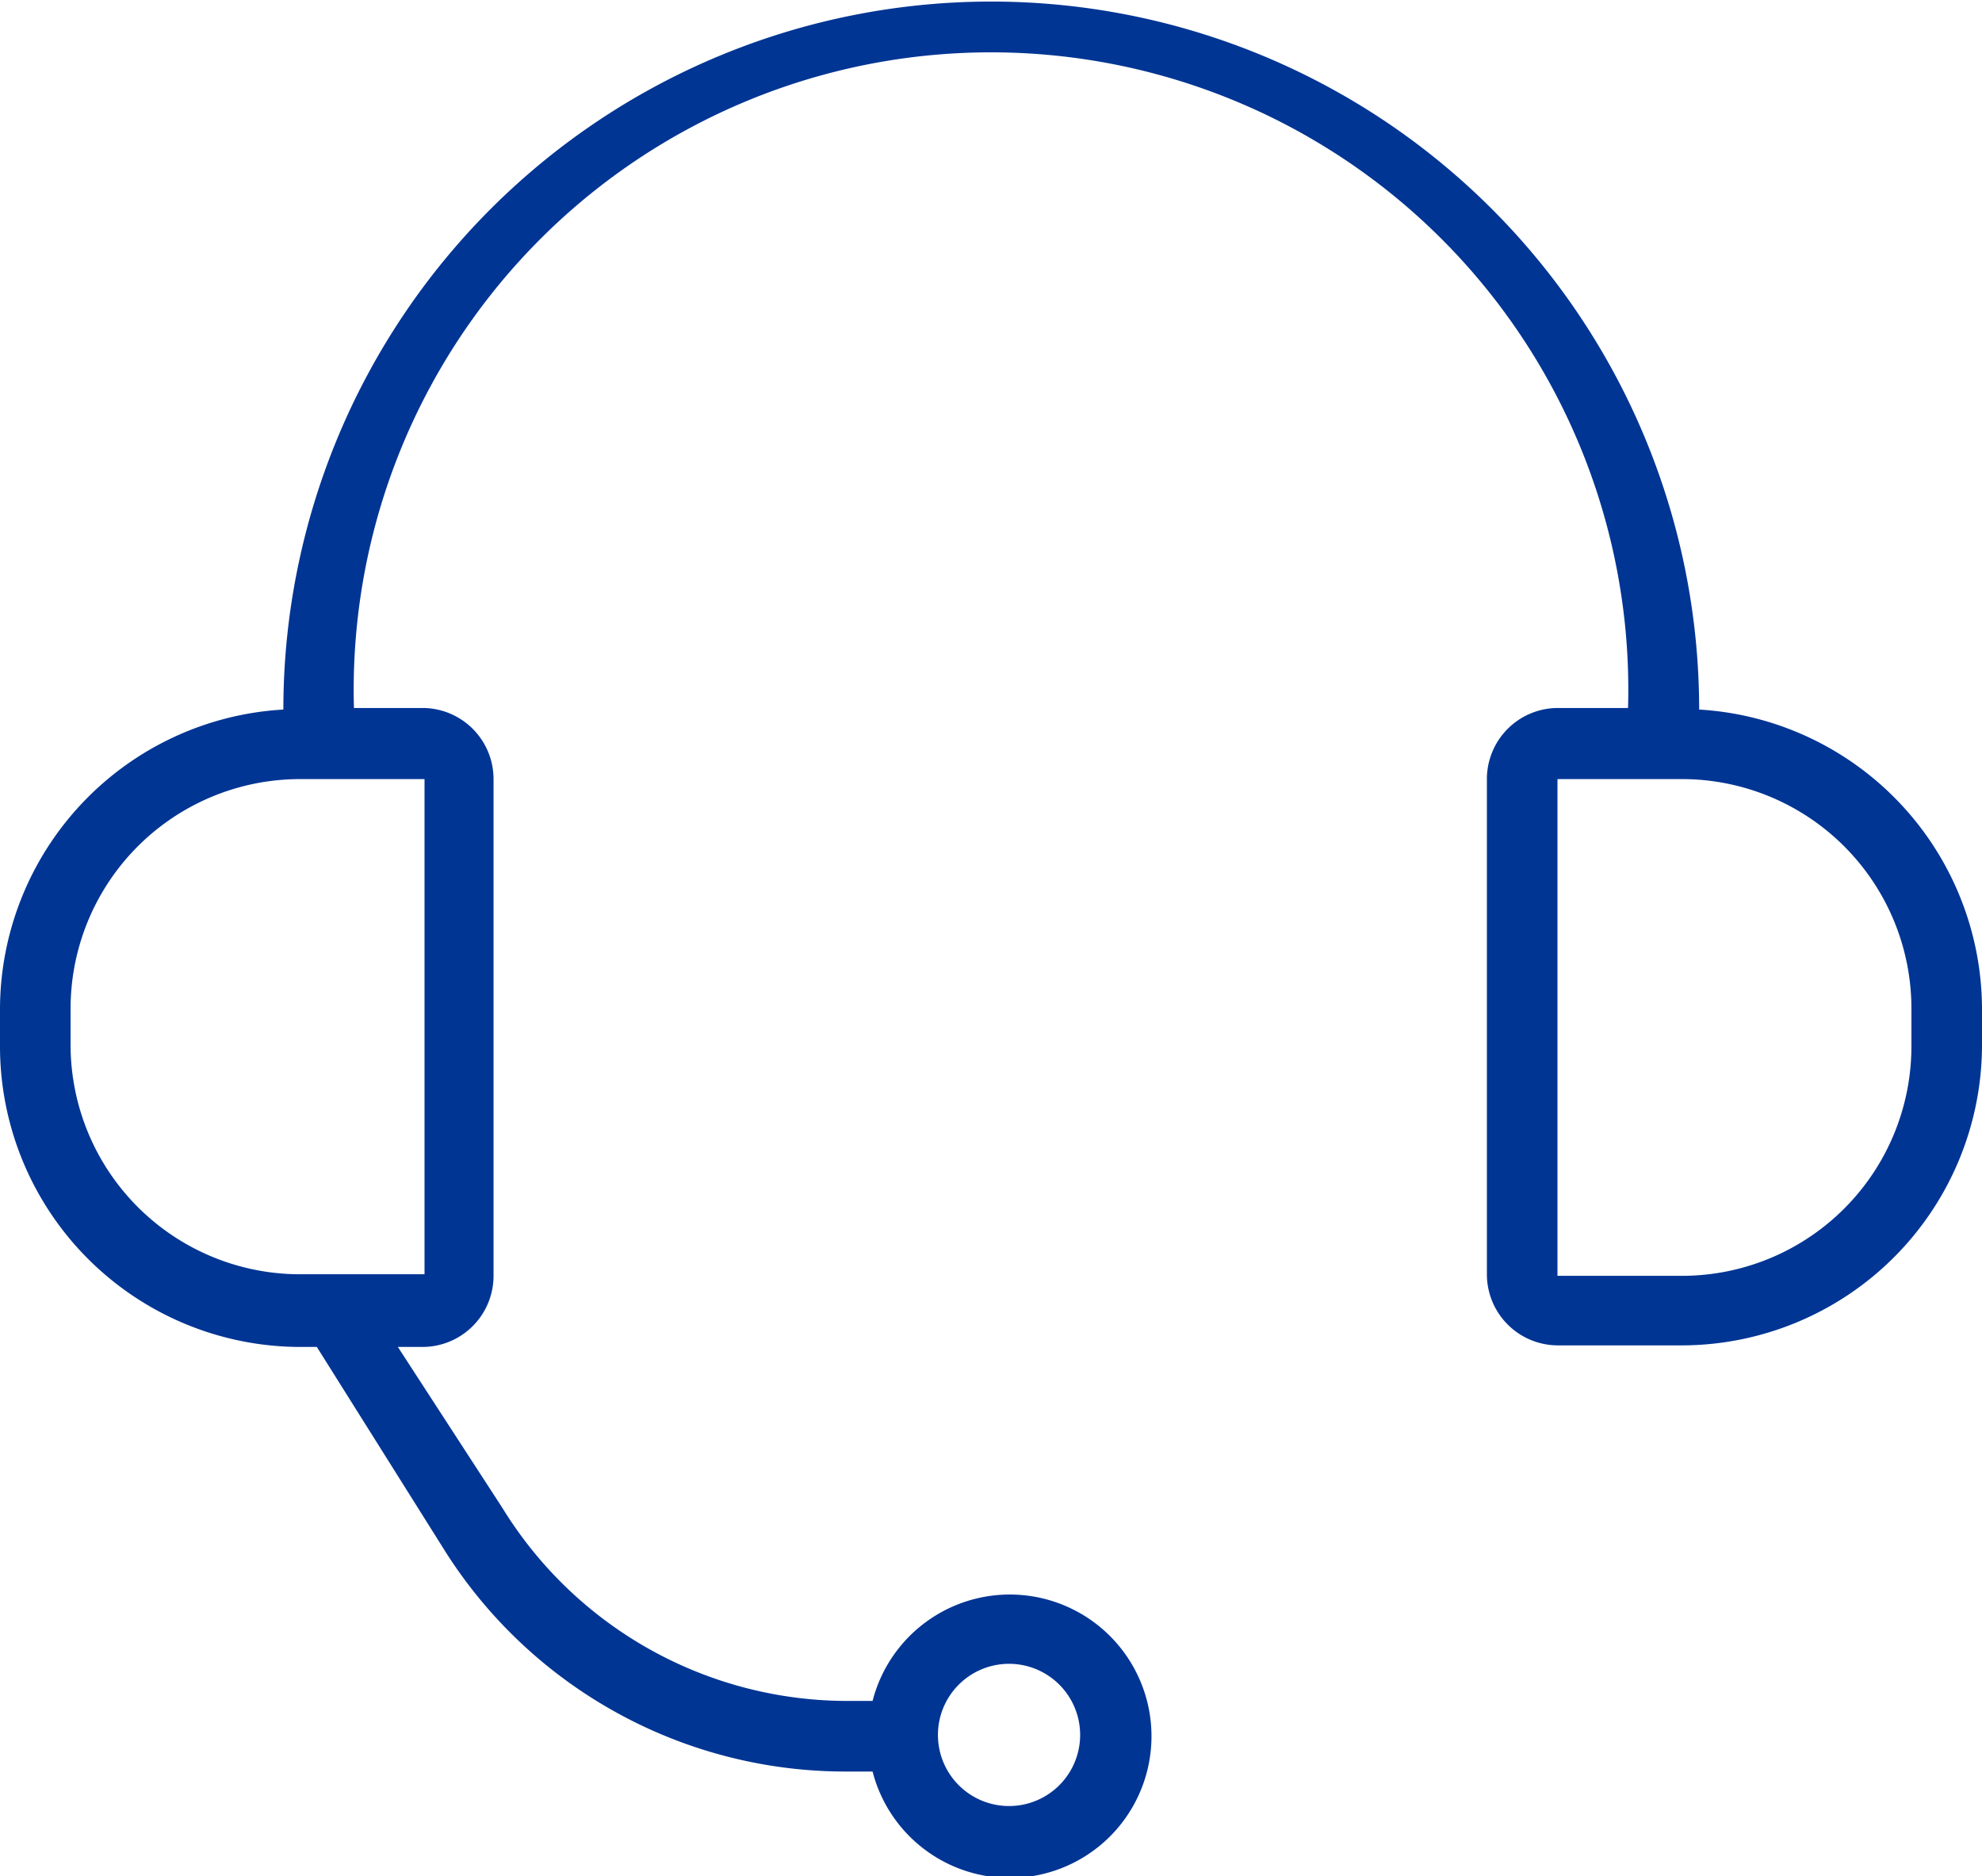 <svg xmlns="http://www.w3.org/2000/svg" viewBox="0 0 37.91 35.88"><defs><style>.cls-1{fill:#003594;}</style></defs><g id="Layer_2" data-name="Layer 2"><g id="Layer_1-2" data-name="Layer 1"><path class="cls-1" d="M32.5,13.57a13.54,13.54,0,1,0-27.08,0v0A5.75,5.75,0,0,0,0,19.3V20a5.75,5.75,0,0,0,5.75,5.76h.31l2.4,3.82a9.06,9.06,0,0,0,7.76,4.3h.47a2.71,2.71,0,1,0,0-1.35h-.47a7.75,7.75,0,0,1-6.61-3.69l-2-3.08h.47a1.36,1.36,0,0,0,1.36-1.36V14.9a1.36,1.36,0,0,0-1.36-1.36H6.77a12.19,12.19,0,1,1,24.37,0H29.79a1.36,1.36,0,0,0-1.35,1.36v9.47a1.36,1.36,0,0,0,1.35,1.36h2.37A5.75,5.75,0,0,0,37.91,20V19.3A5.75,5.75,0,0,0,32.5,13.57ZM19.3,31.82a1.36,1.36,0,1,1-1.36,1.36A1.36,1.36,0,0,1,19.3,31.82ZM8.12,14.9v9.47H5.75A4.39,4.39,0,0,1,1.35,20V19.3a4.39,4.39,0,0,1,4.4-4.4ZM36.56,20a4.39,4.39,0,0,1-4.4,4.4H29.79V14.9h2.37a4.39,4.39,0,0,1,4.4,4.4Z"/></g></g></svg>